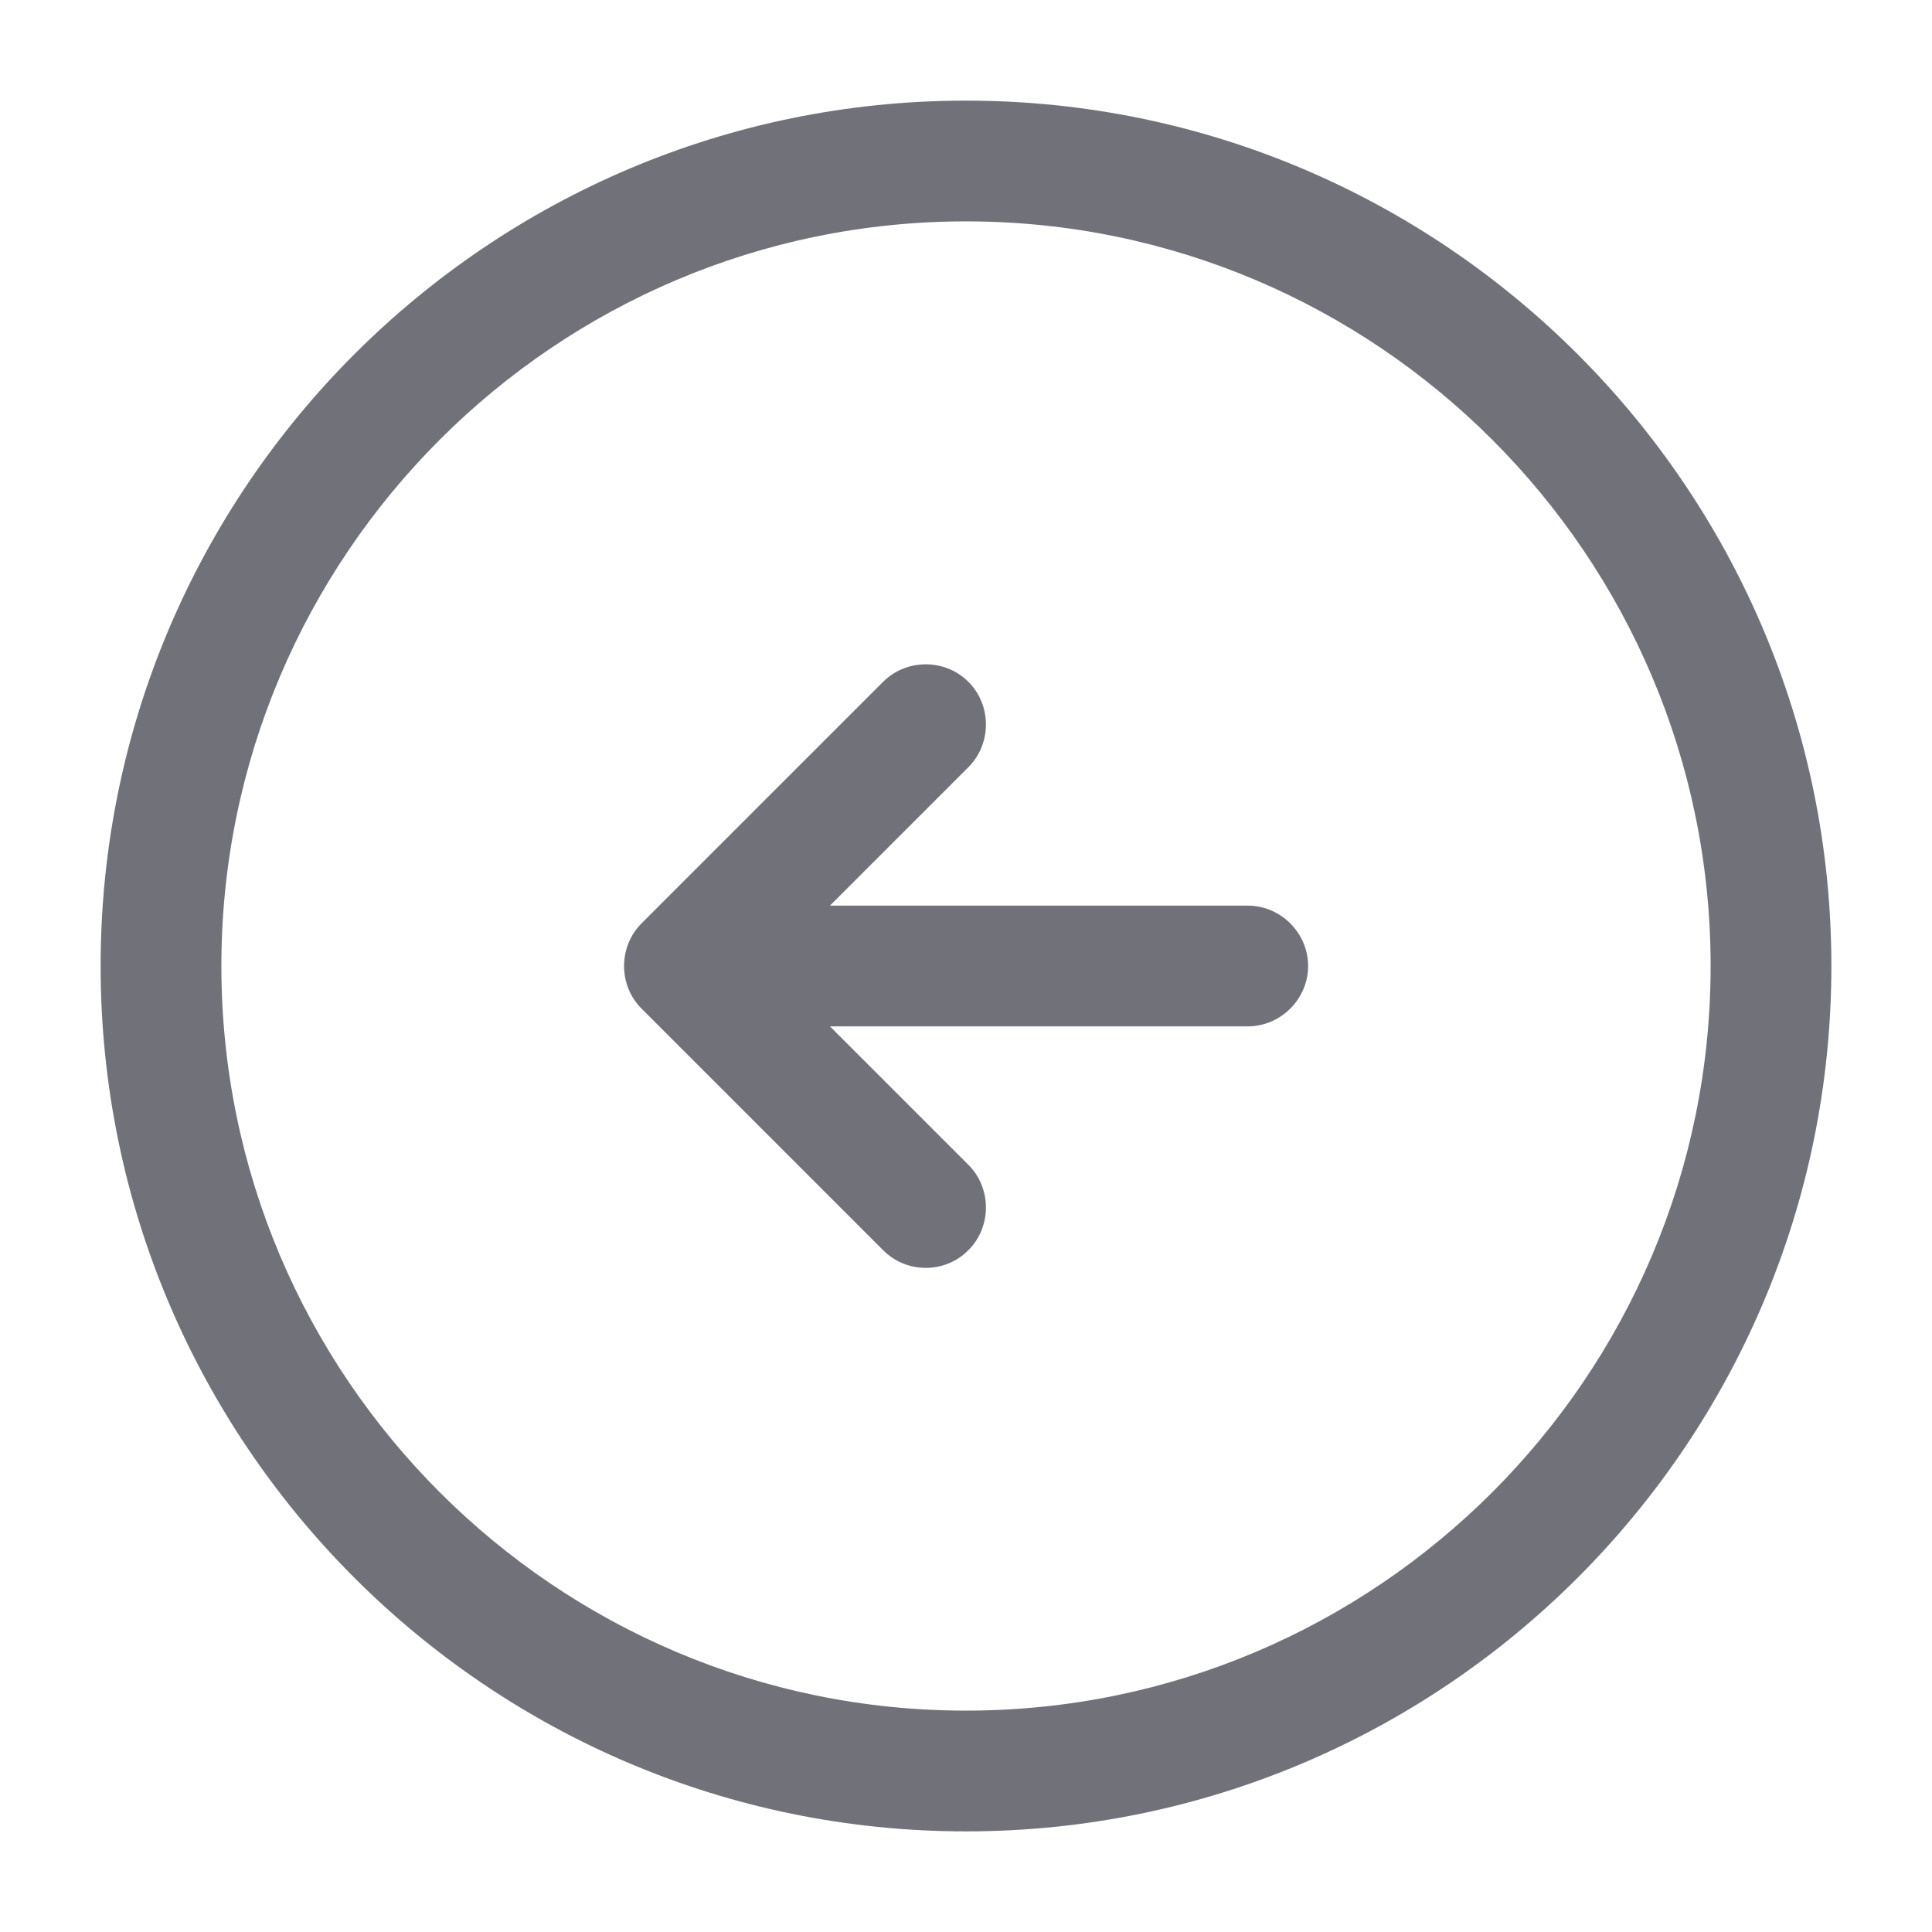 <svg width="24" height="24" viewBox="0 0 24 24" fill="none" xmlns="http://www.w3.org/2000/svg">
<path d="M12 22.75C17.93 22.75 22.75 17.93 22.75 12C22.75 6.07 17.93 1.25 12 1.25C6.07 1.25 1.25 6.07 1.25 12C1.25 17.93 6.07 22.75 12 22.75ZM12 2.75C17.1 2.75 21.25 6.9 21.25 12C21.25 17.1 17.1 21.25 12 21.25C6.9 21.25 2.75 17.1 2.75 12C2.75 6.9 6.9 2.75 12 2.75Z" fill="#71717A"/>
<path d="M9.5 12.75H15.5C15.91 12.75 16.25 12.41 16.25 12C16.25 11.59 15.91 11.25 15.5 11.25H9.5C9.09 11.25 8.75 11.59 8.75 12C8.75 12.41 9.09 12.75 9.5 12.75Z" fill="#71717A"/>
<path d="M11.5 15.75C11.69 15.75 11.88 15.68 12.03 15.53C12.32 15.24 12.32 14.76 12.03 14.47L9.56 12L12.03 9.53C12.32 9.24 12.32 8.76 12.03 8.47C11.74 8.18 11.26 8.18 10.97 8.47L7.97 11.47C7.68 11.76 7.68 12.24 7.97 12.53L10.97 15.53C11.12 15.68 11.31 15.75 11.5 15.75Z" fill="#71717A"/>
</svg>
